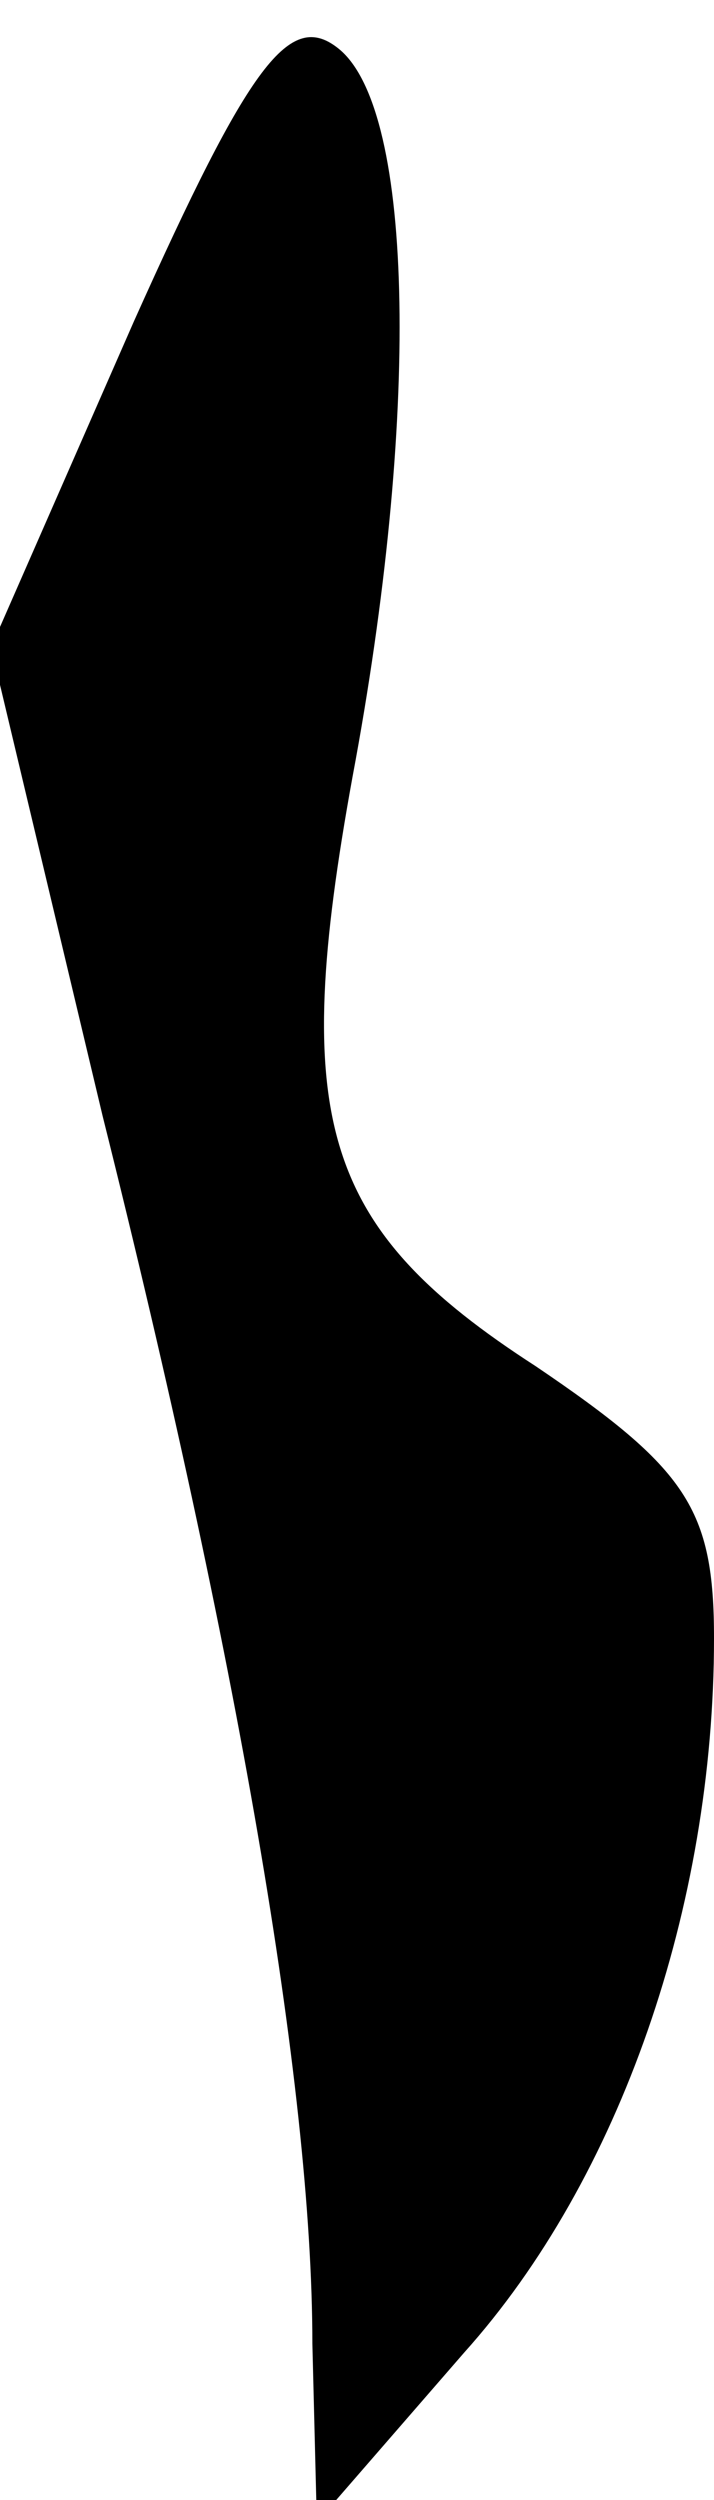 <?xml version="1.0" standalone="no"?>
<!DOCTYPE svg PUBLIC "-//W3C//DTD SVG 20010904//EN"
 "http://www.w3.org/TR/2001/REC-SVG-20010904/DTD/svg10.dtd">
<svg version="1.0" xmlns="http://www.w3.org/2000/svg"
 width="16pt" height="56pt" viewBox="0 0 16 56"
 preserveAspectRatio="xMidYMid meet">
<g transform="translate(0,56) scale(0.1,-0.1)"
fill="#000000" stroke="none">
<path fill="#000000" stroke="none" d="M30 488 l-32 -73 25 -105 c30 -120 47
-217 47 -275 l1 -40 33 38 c35 39 56 100 56 160 0 29 -6 38 -40 61 -48 31 -55
55 -41 132 15 80 14 149 -3 163 -11 9 -20 -3 -46 -61z"/>
</g>
</svg>
